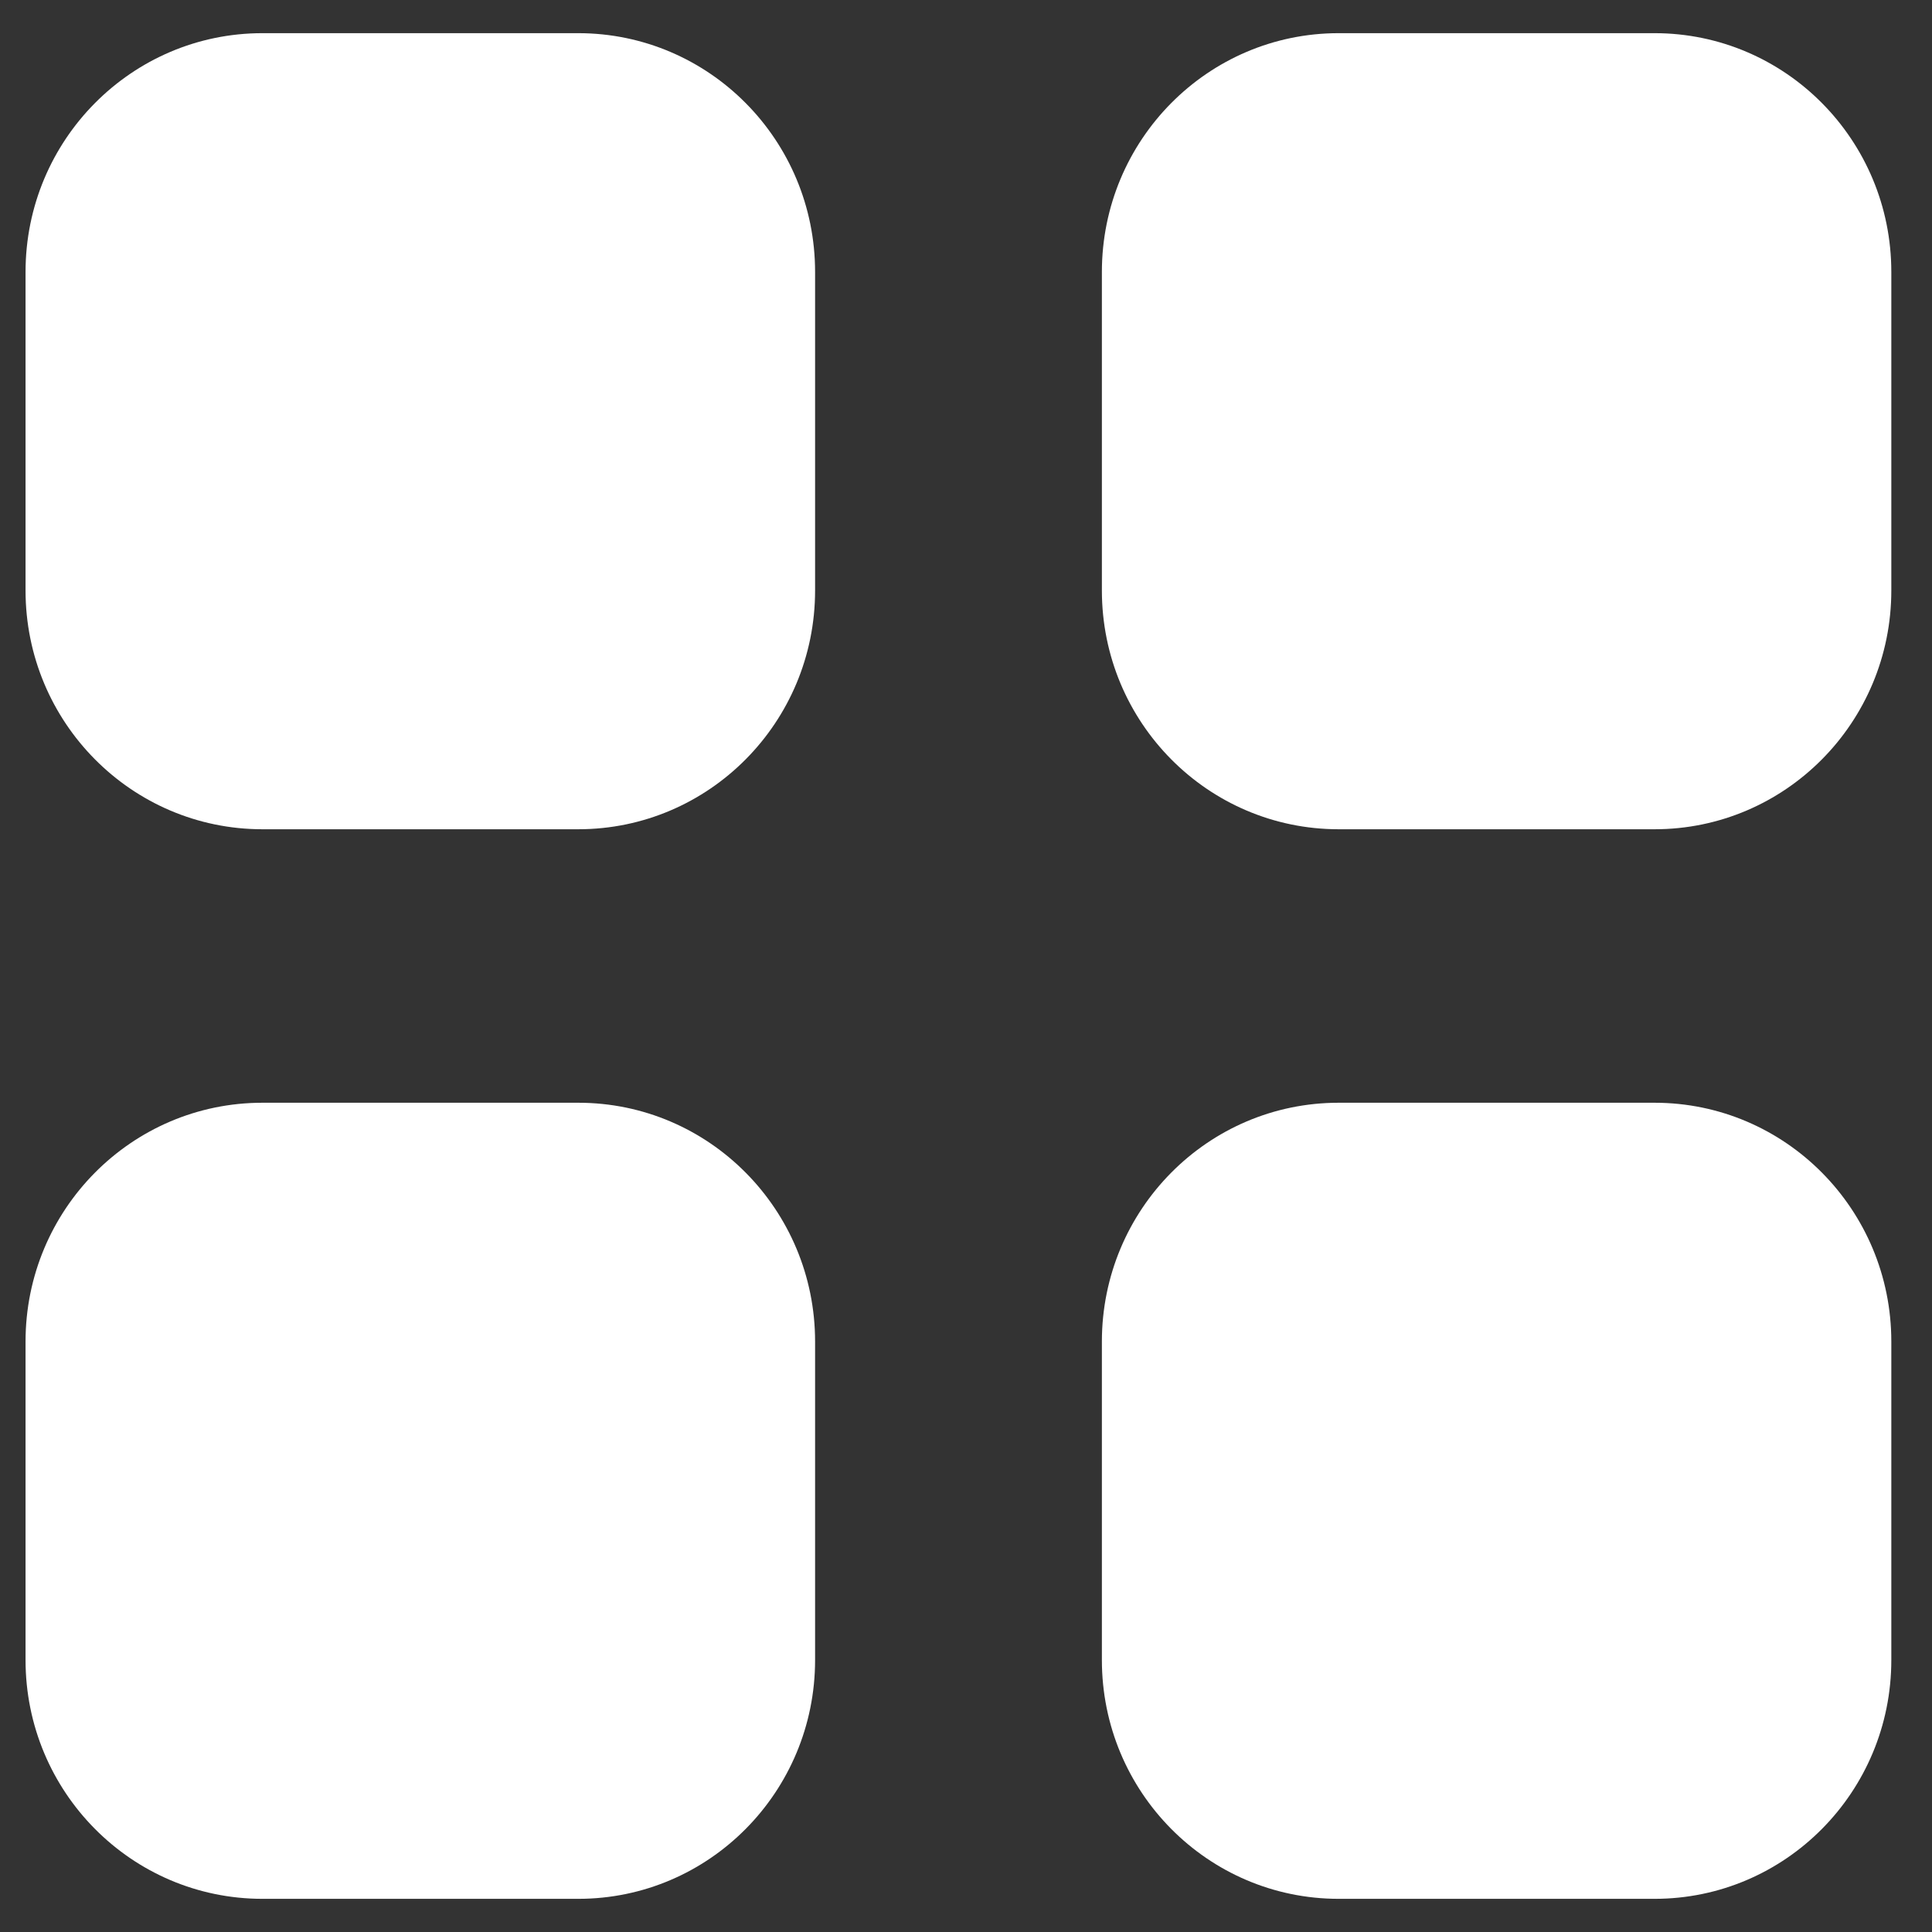 <svg width="18" height="18" viewBox="0 0 18 18" fill="none" xmlns="http://www.w3.org/2000/svg">
<rect x="0" y="0" width="18" height="18" fill="#333333" stroke="none"/>
<path d="M12.472 0.309H15.415C16.634 0.309 17.621 1.305 17.621 2.534V5.501C17.621 6.73 16.634 7.726 15.415 7.726H12.472C11.253 7.726 10.266 6.73 10.266 5.501V2.534C10.266 1.305 11.253 0.309 12.472 0.309Z" fill="white"/>
<path fill-rule="evenodd" clip-rule="evenodd" d="M2.445 0.309H5.387C6.606 0.309 7.594 1.305 7.594 2.534V5.501C7.594 6.73 6.606 7.726 5.387 7.726H2.445C1.226 7.726 0.238 6.73 0.238 5.501V2.534C0.238 1.305 1.226 0.309 2.445 0.309ZM2.445 10.274H5.388C6.606 10.274 7.594 11.27 7.594 12.499V15.466C7.594 16.695 6.606 17.691 5.388 17.691H2.445C1.226 17.691 0.238 16.695 0.238 15.466V12.499C0.238 11.27 1.226 10.274 2.445 10.274ZM15.415 10.274H12.472C11.253 10.274 10.266 11.27 10.266 12.499V15.466C10.266 16.695 11.253 17.691 12.472 17.691H15.415C16.634 17.691 17.621 16.695 17.621 15.466V12.499C17.621 11.27 16.634 10.274 15.415 10.274Z" fill="white"/>
</svg>
